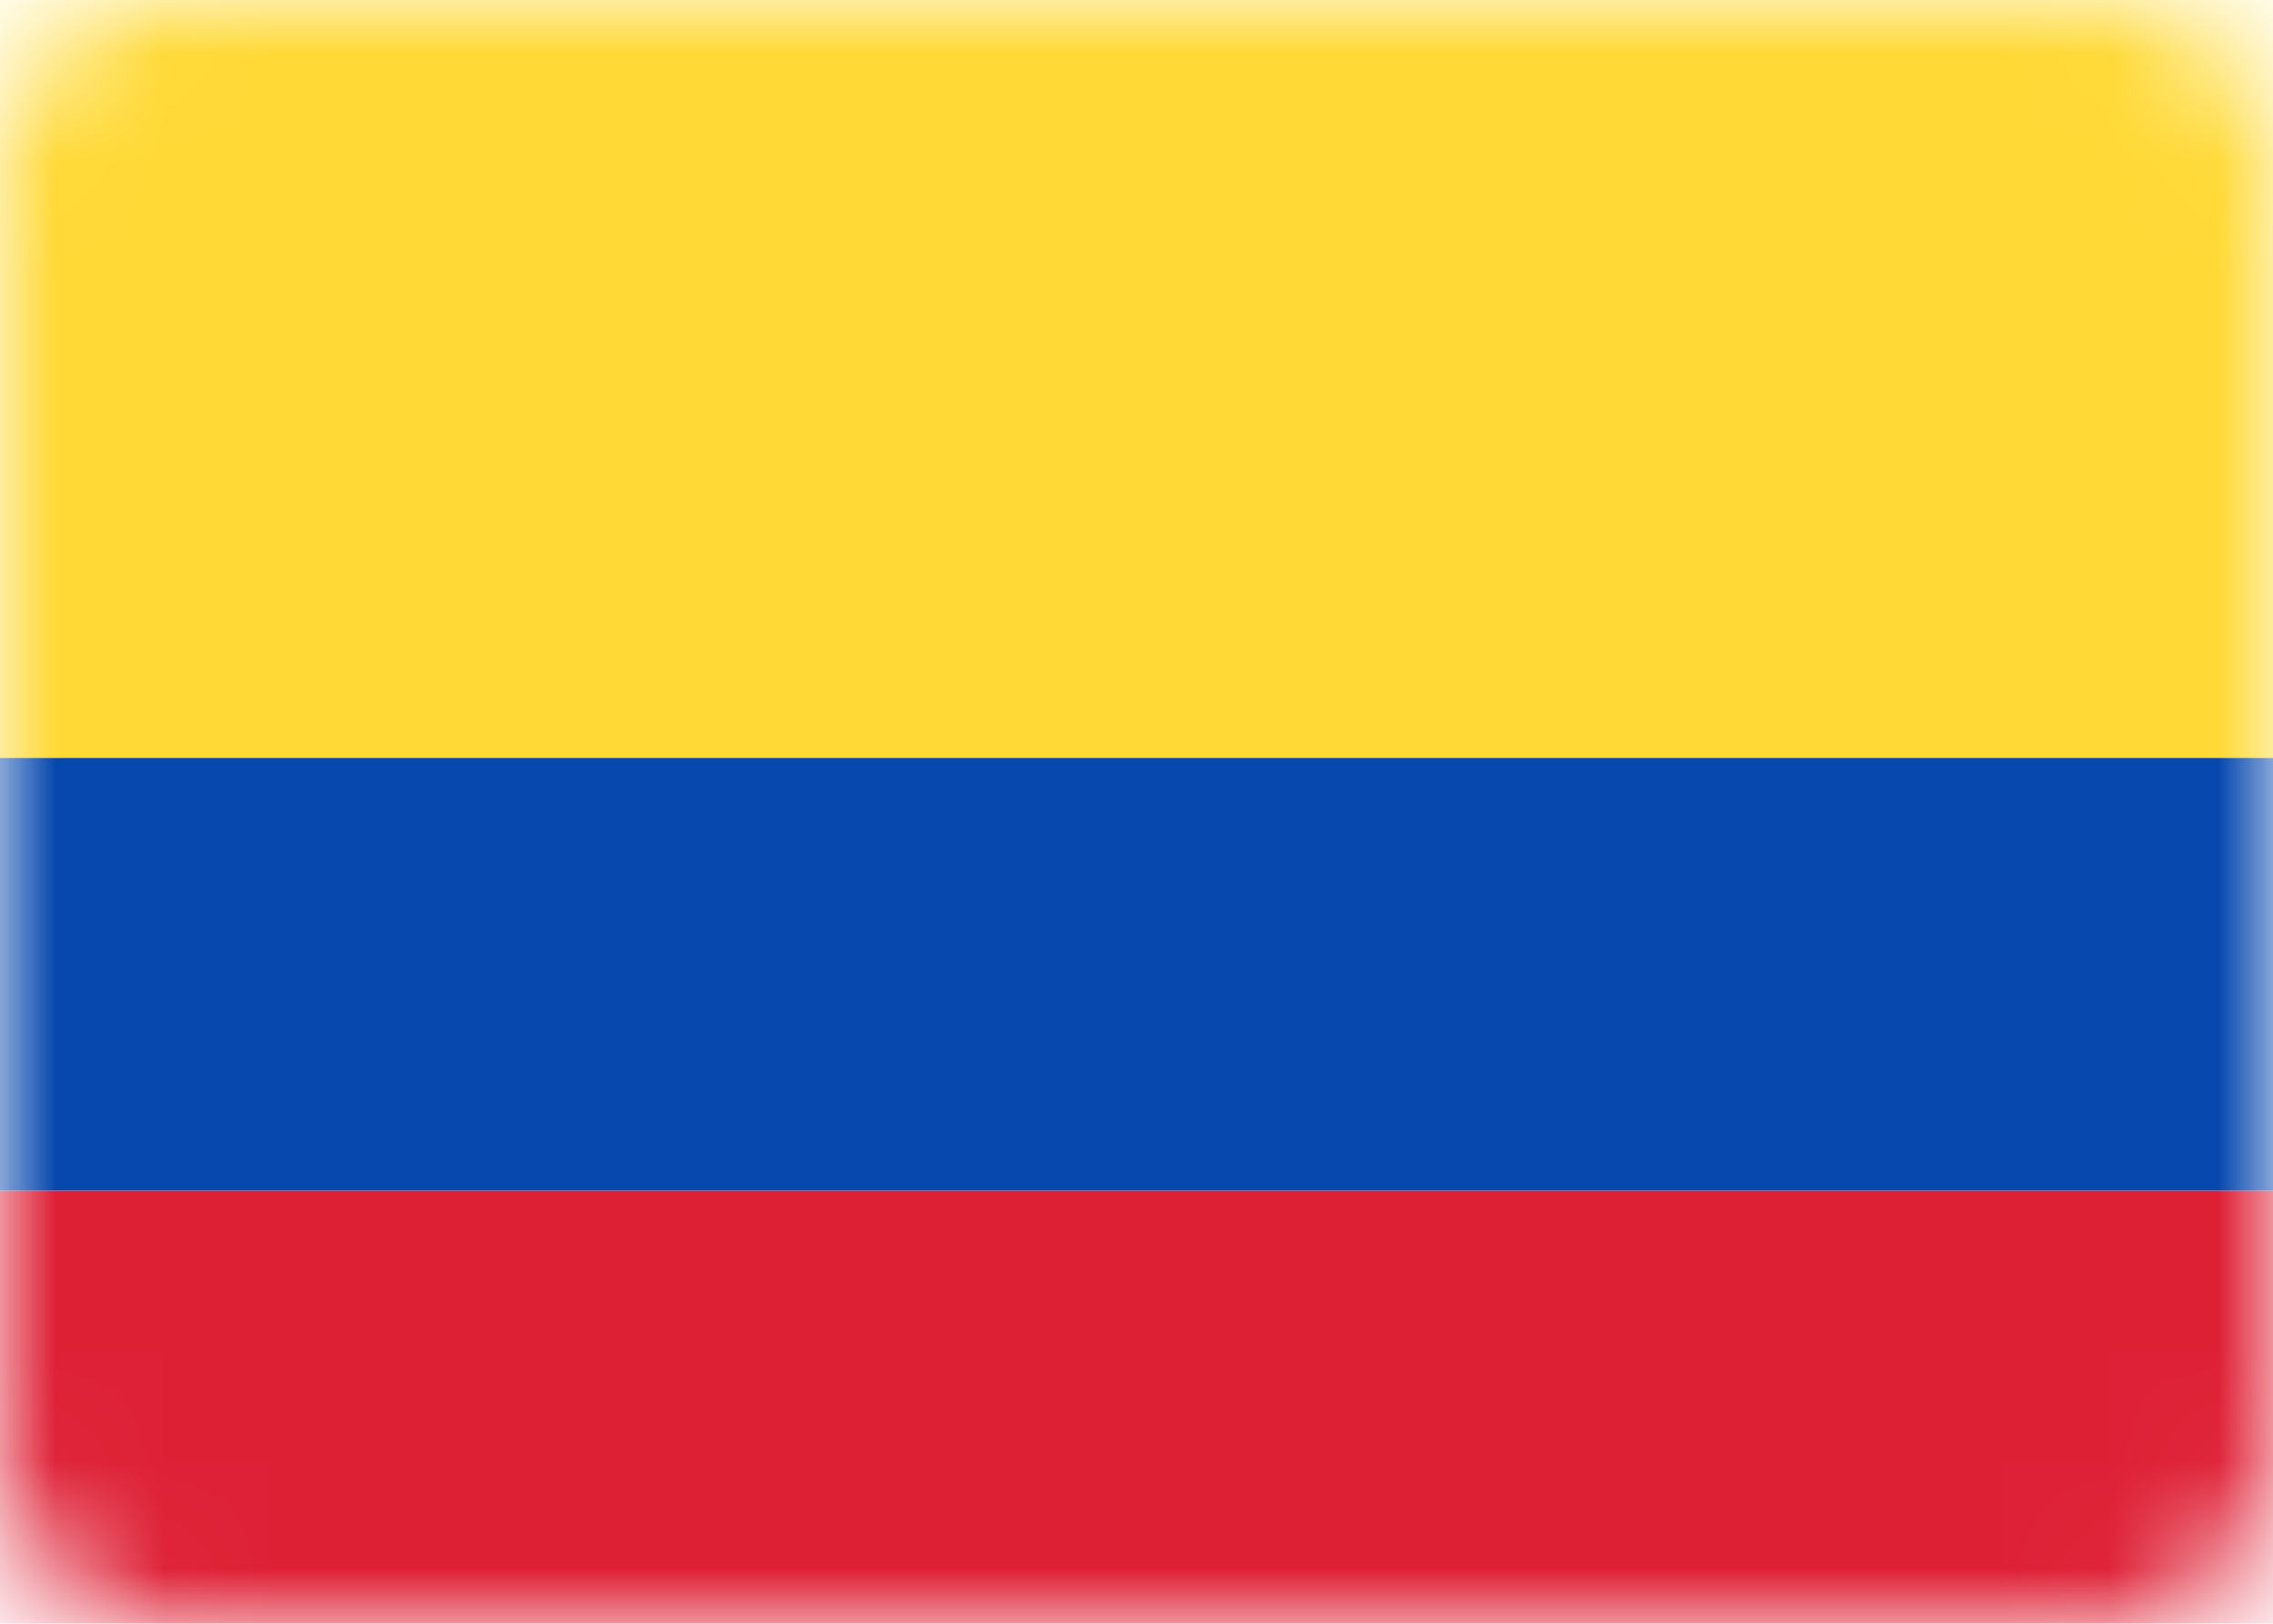 <svg width="21" height="15" viewBox="0 0 21 15" fill="none" xmlns="http://www.w3.org/2000/svg">
<g clip-path="url(#clip0_7792_50005)">
<path d="M19.5 0H1.5C0.672 0 0 0.672 0 1.5V13.5C0 14.328 0.672 15 1.5 15H19.5C20.328 15 21 14.328 21 13.5V1.5C21 0.672 20.328 0 19.5 0Z" fill="white"/>
<mask id="mask0_7792_50005" style="mask-type:alpha" maskUnits="userSpaceOnUse" x="0" y="0" width="21" height="15">
<path d="M19.5 0H1.5C0.672 0 0 0.672 0 1.5V13.5C0 14.328 0.672 15 1.5 15H19.5C20.328 15 21 14.328 21 13.5V1.5C21 0.672 20.328 0 19.5 0Z" fill="white"/>
</mask>
<g mask="url(#mask0_7792_50005)">
<g filter="url(#filter0_d_7792_50005)">
<path fill-rule="evenodd" clip-rule="evenodd" d="M0 11H21V7H0V11Z" fill="#0748AE"/>
</g>
<g filter="url(#filter1_d_7792_50005)">
<path fill-rule="evenodd" clip-rule="evenodd" d="M0 15H21V11H0V15Z" fill="#DE2035"/>
</g>
<path fill-rule="evenodd" clip-rule="evenodd" d="M0 7H21V0H0V7Z" fill="#FFD935"/>
</g>
</g>
<defs>
<filter id="filter0_d_7792_50005" x="0" y="7" width="21" height="4" filterUnits="userSpaceOnUse" color-interpolation-filters="sRGB">
<feFlood flood-opacity="0" result="BackgroundImageFix"/>
<feColorMatrix in="SourceAlpha" type="matrix" values="0 0 0 0 0 0 0 0 0 0 0 0 0 0 0 0 0 0 127 0" result="hardAlpha"/>
<feOffset/>
<feColorMatrix type="matrix" values="0 0 0 0 0 0 0 0 0 0 0 0 0 0 0 0 0 0 0.06 0"/>
<feBlend mode="normal" in2="BackgroundImageFix" result="effect1_dropShadow_7792_50005"/>
<feBlend mode="normal" in="SourceGraphic" in2="effect1_dropShadow_7792_50005" result="shape"/>
</filter>
<filter id="filter1_d_7792_50005" x="0" y="11" width="21" height="4" filterUnits="userSpaceOnUse" color-interpolation-filters="sRGB">
<feFlood flood-opacity="0" result="BackgroundImageFix"/>
<feColorMatrix in="SourceAlpha" type="matrix" values="0 0 0 0 0 0 0 0 0 0 0 0 0 0 0 0 0 0 127 0" result="hardAlpha"/>
<feOffset/>
<feColorMatrix type="matrix" values="0 0 0 0 0 0 0 0 0 0 0 0 0 0 0 0 0 0 0.06 0"/>
<feBlend mode="normal" in2="BackgroundImageFix" result="effect1_dropShadow_7792_50005"/>
<feBlend mode="normal" in="SourceGraphic" in2="effect1_dropShadow_7792_50005" result="shape"/>
</filter>
<clipPath id="clip0_7792_50005">
<rect width="21" height="15" fill="white"/>
</clipPath>
</defs>
</svg>
